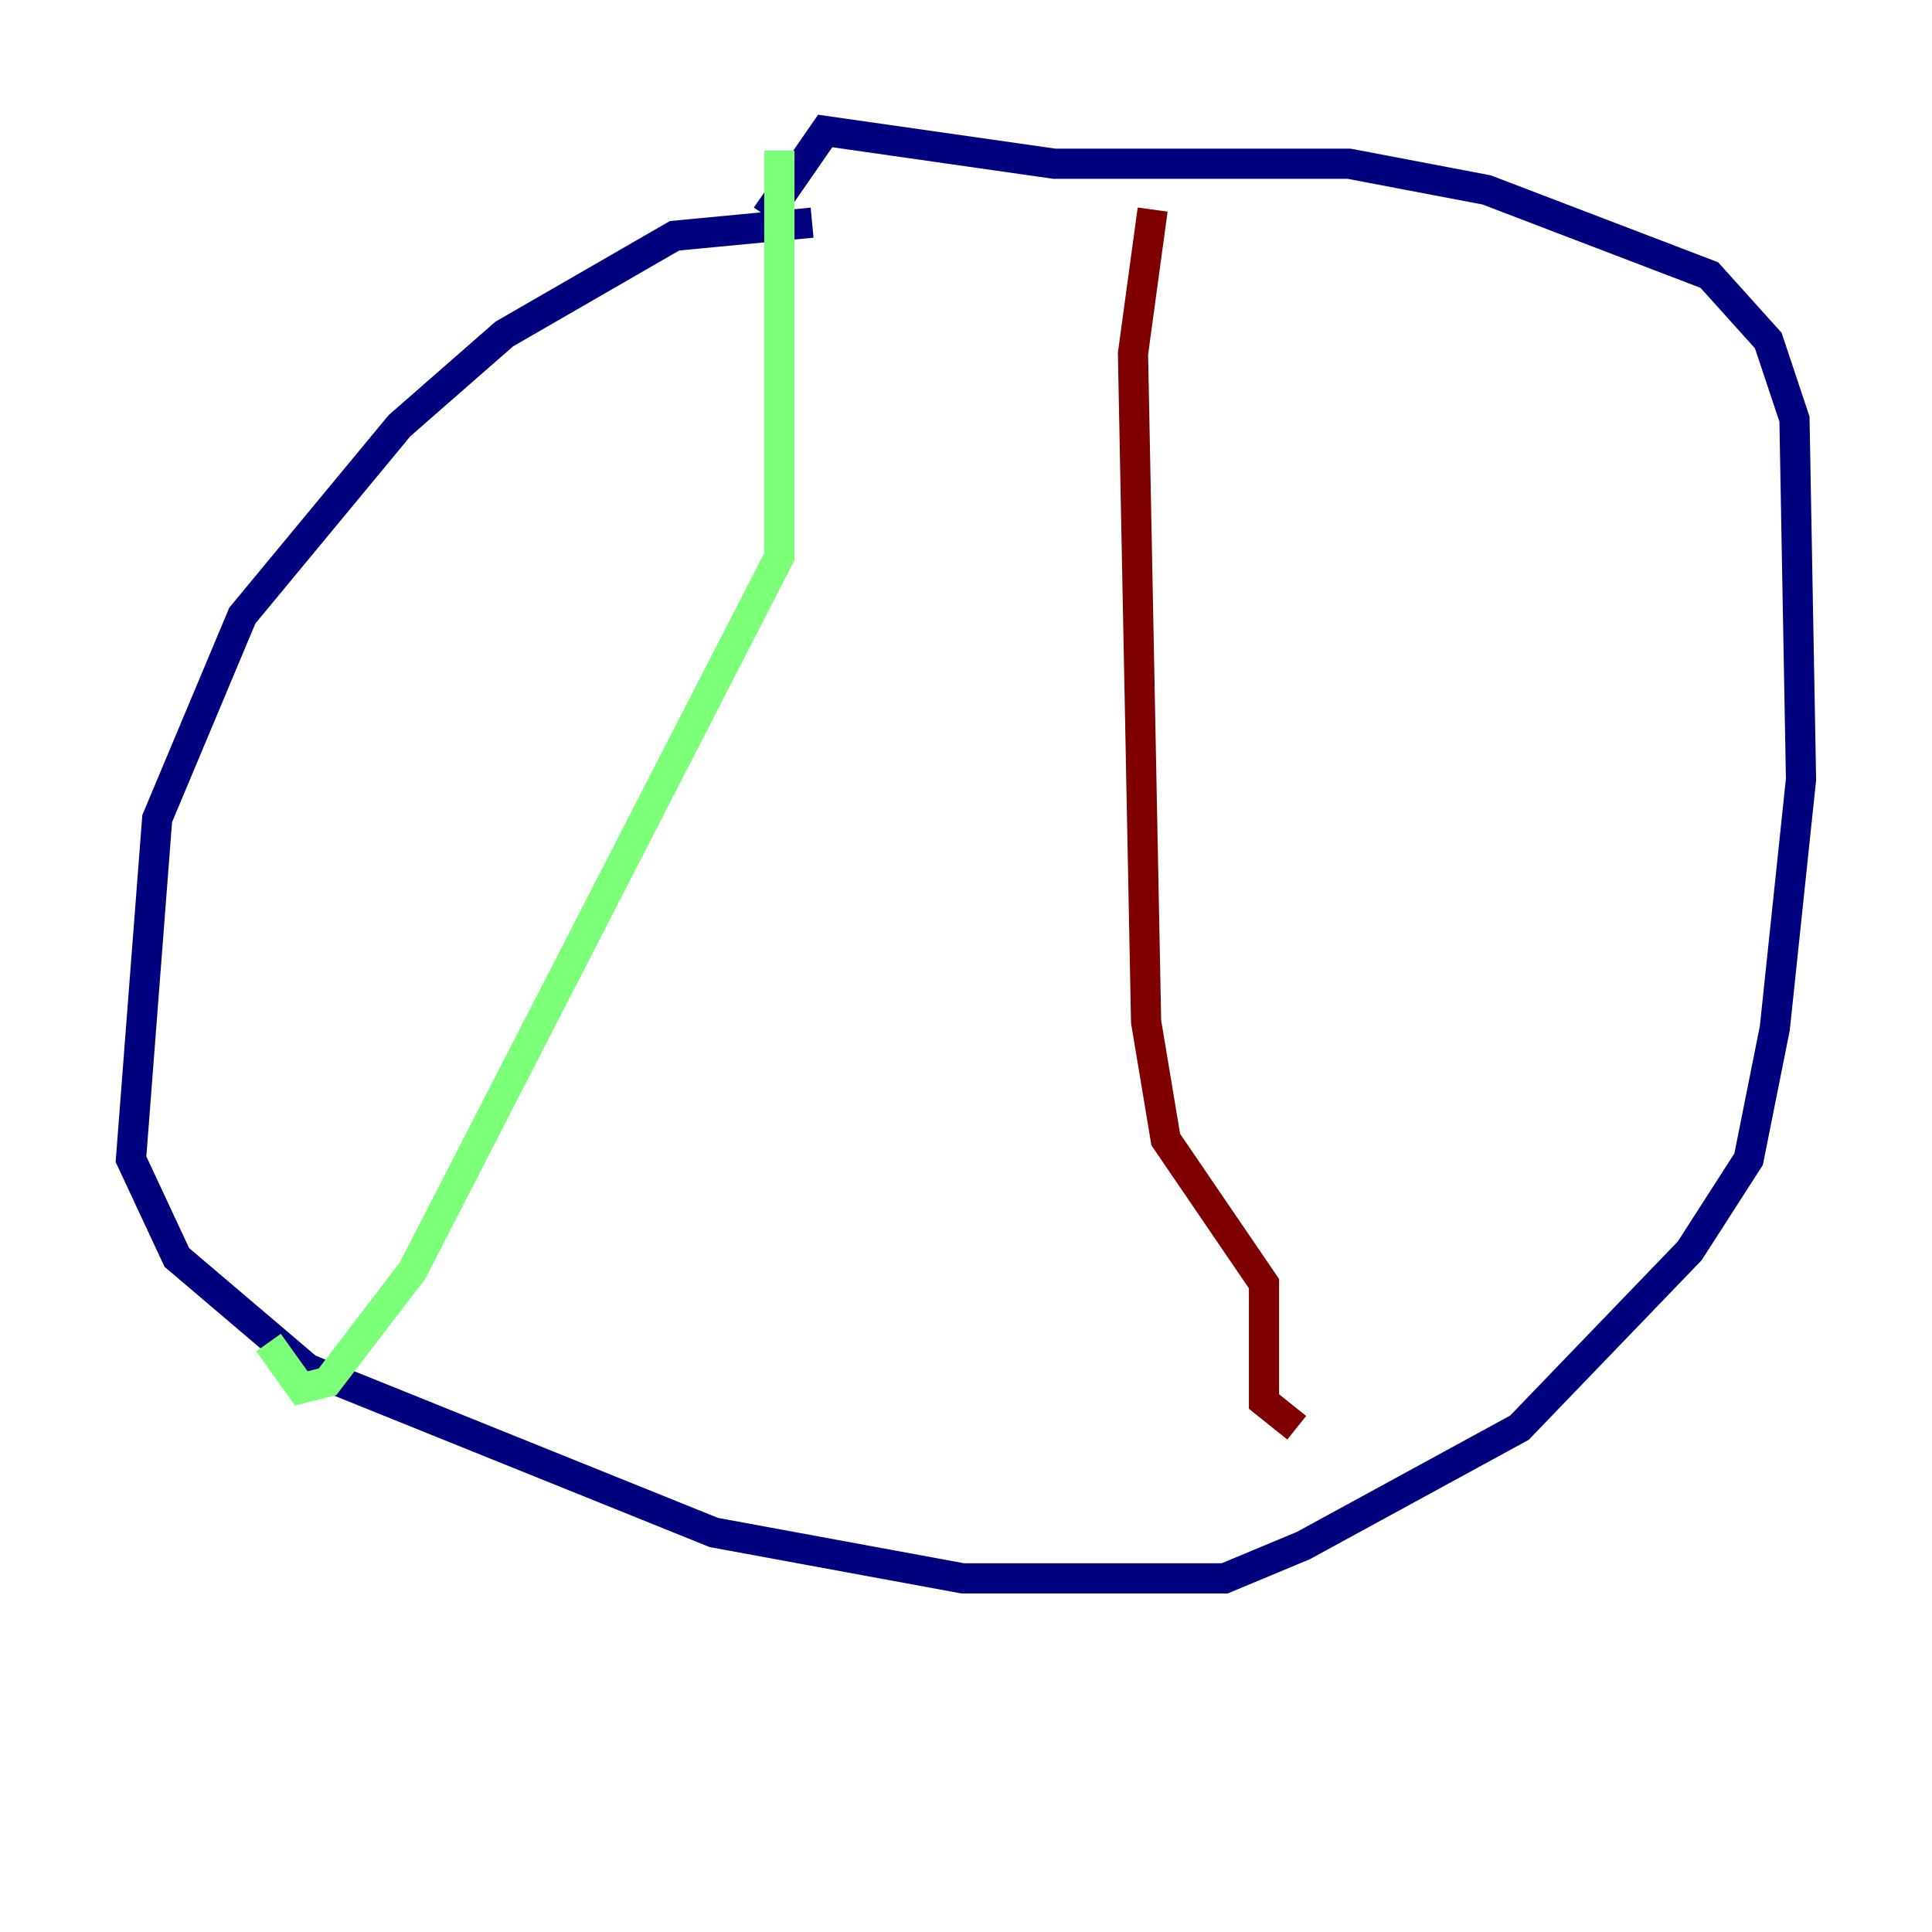 <?xml version="1.0" encoding="utf-8" ?>
<svg baseProfile="tiny" height="128" version="1.2" viewBox="0,0,128,128" width="128" xmlns="http://www.w3.org/2000/svg" xmlns:ev="http://www.w3.org/2001/xml-events" xmlns:xlink="http://www.w3.org/1999/xlink"><defs /><polyline fill="none" points="53.803,14.752 44.691,15.62 33.41,22.129 26.468,28.203 16.054,40.786 10.414,54.237 8.678,76.8 11.715,83.308 20.393,90.685 47.295,101.532 63.783,104.57 81.139,104.57 86.346,102.4 100.664,94.59 111.946,82.875 115.851,76.8 117.586,68.122 119.322,51.634 118.888,27.77 117.153,22.563 113.248,18.224 98.495,12.583 89.383,10.848 69.858,10.848 54.671,8.678 50.766,14.319" stroke="#00007f" stroke-width="2" /><polyline fill="none" points="51.634,9.98 51.634,36.881 27.336,84.176 21.695,91.552 19.959,91.986 17.79,88.949" stroke="#7cff79" stroke-width="2" /><polyline fill="none" points="76.366,13.885 75.064,23.43 75.932,67.688 77.234,75.498 83.742,85.044 83.742,92.854 85.912,94.59" stroke="#7f0000" stroke-width="2" /></svg>